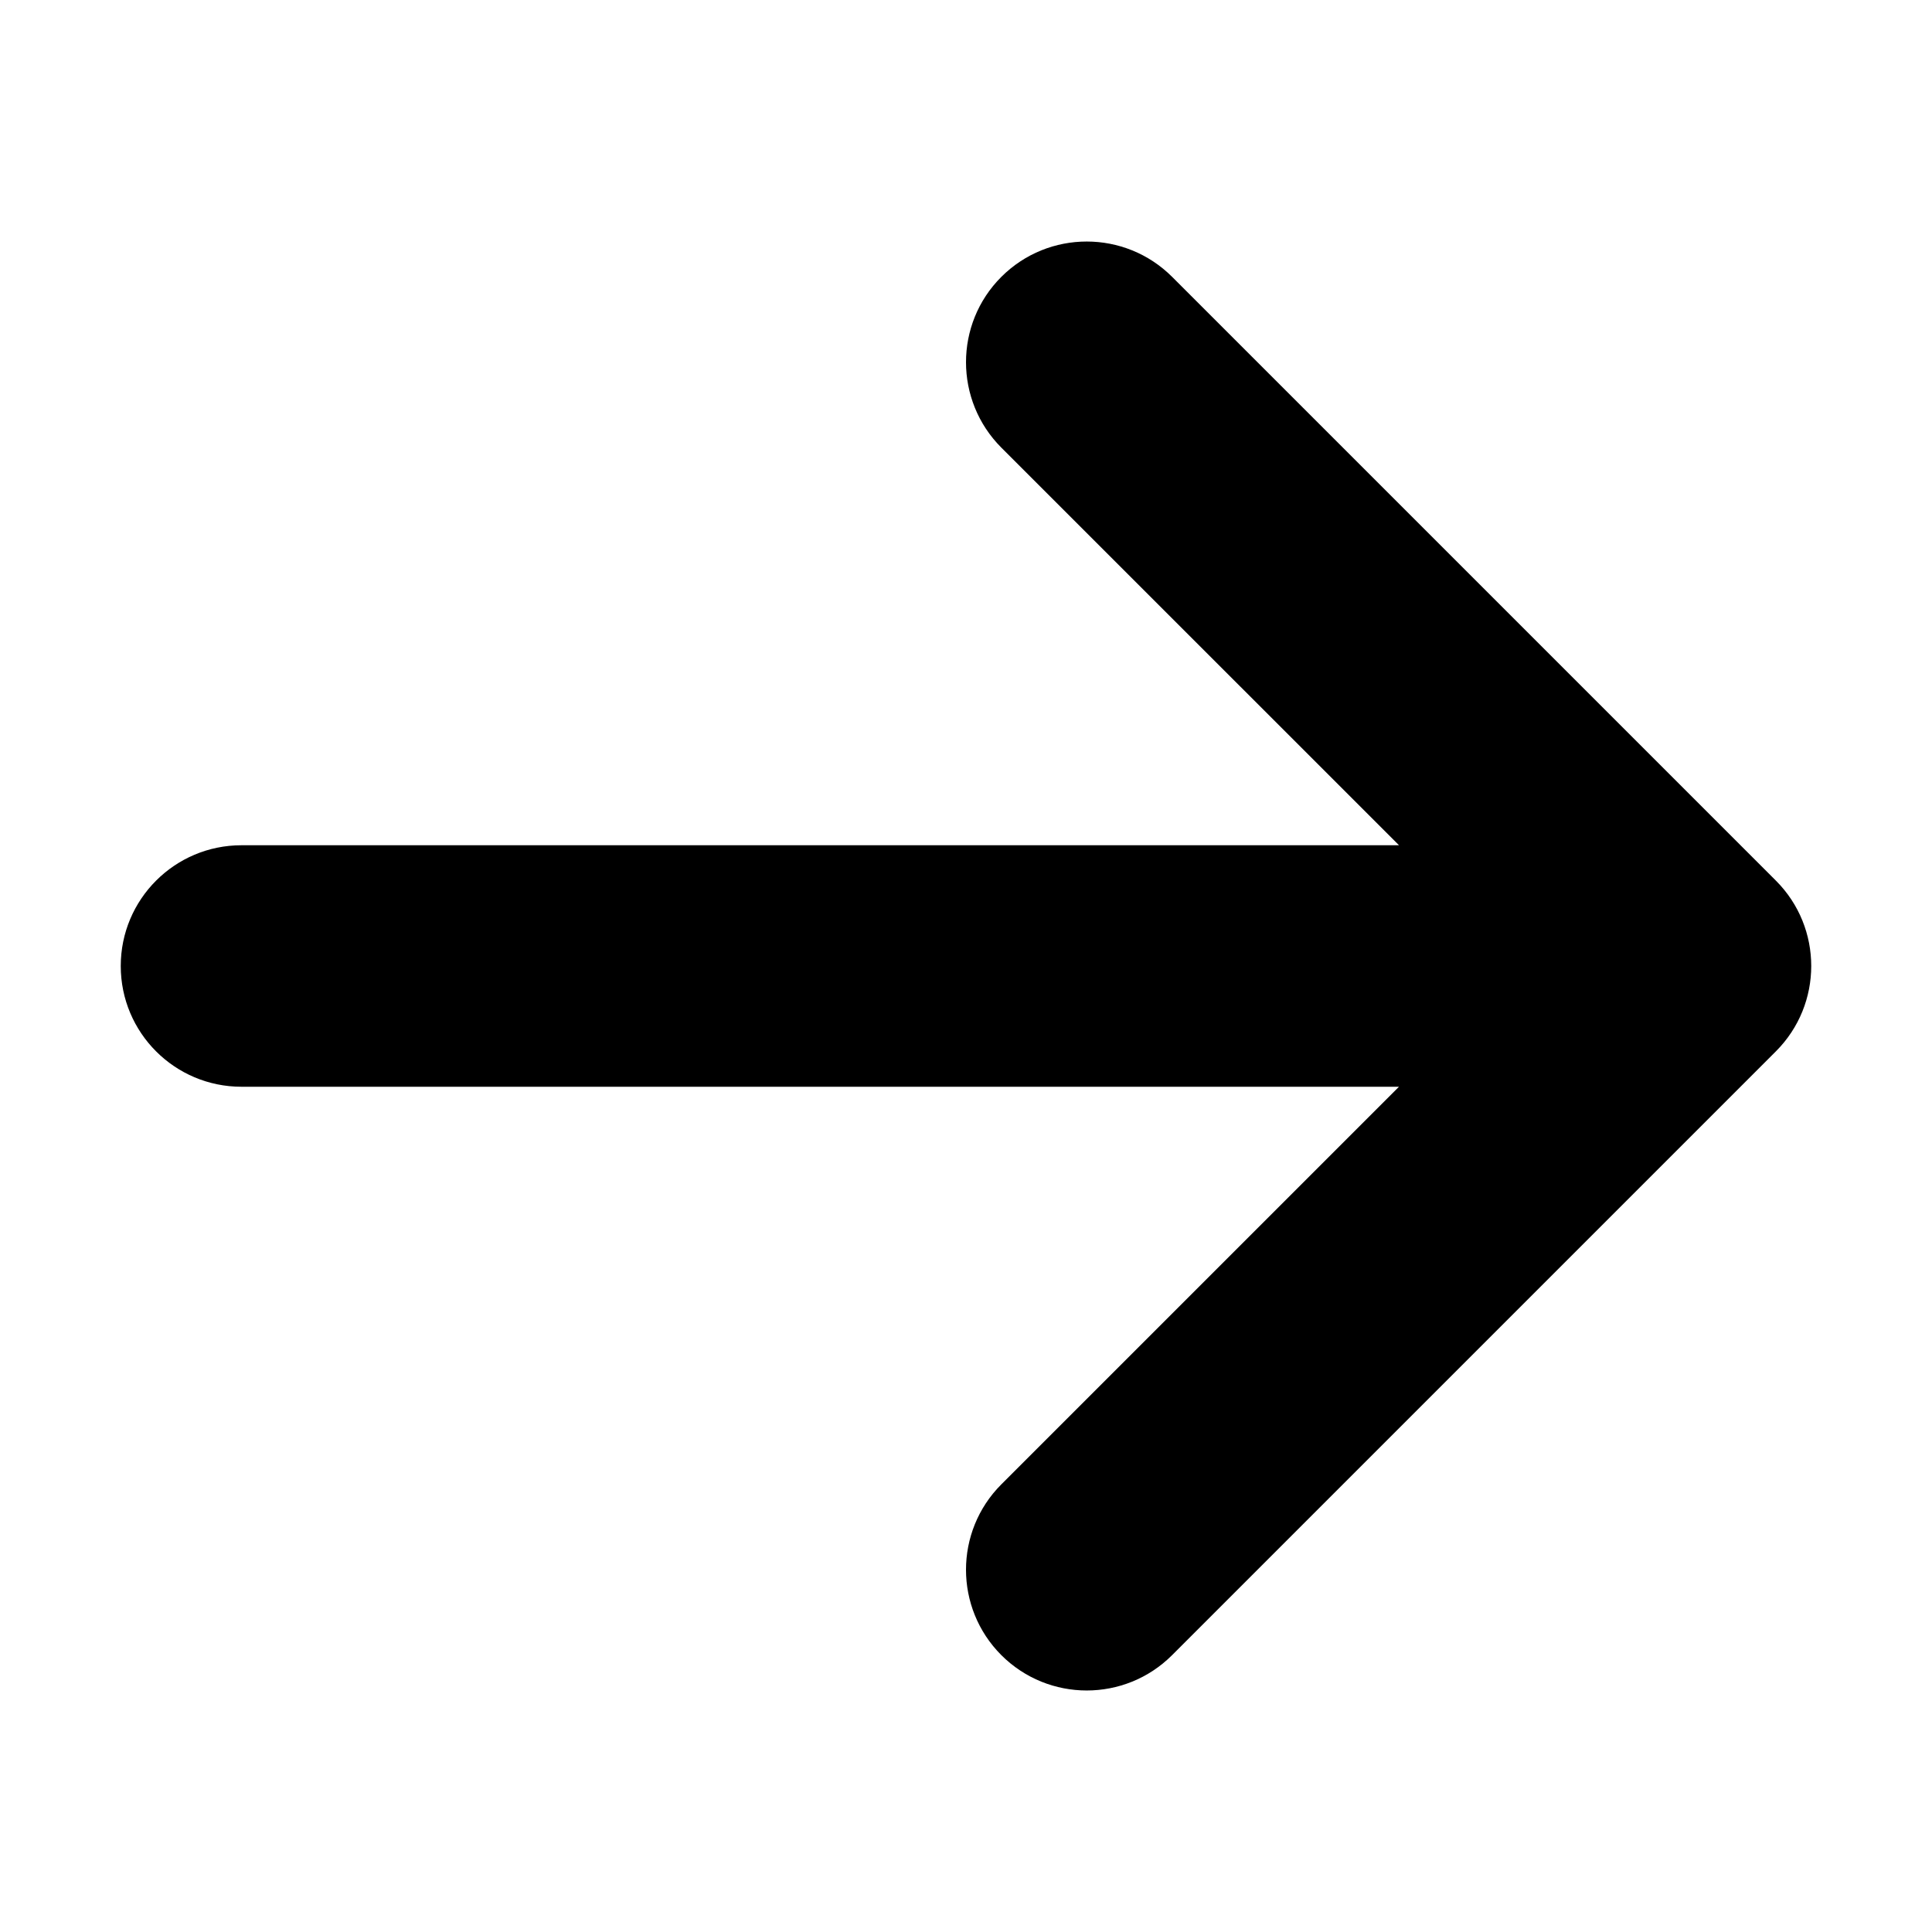 <svg xmlns="http://www.w3.org/2000/svg" width="64" height="64" viewBox="0 0 64 64"><path d="M38.828 54.828l20-20c1.562-1.562 1.562-4.095 0-5.657l-20-20c-1.562-1.56-4.095-1.56-5.657 0s-1.56 4.096 0 5.658L46.344 28H8c-2.21 0-4 1.79-4 4s1.79 4 4 4h38.343L33.17 49.172C32.39 49.952 32 50.977 32 52s.39 2.047 1.17 2.828c1.563 1.562 4.096 1.562 5.658 0z"/></svg>